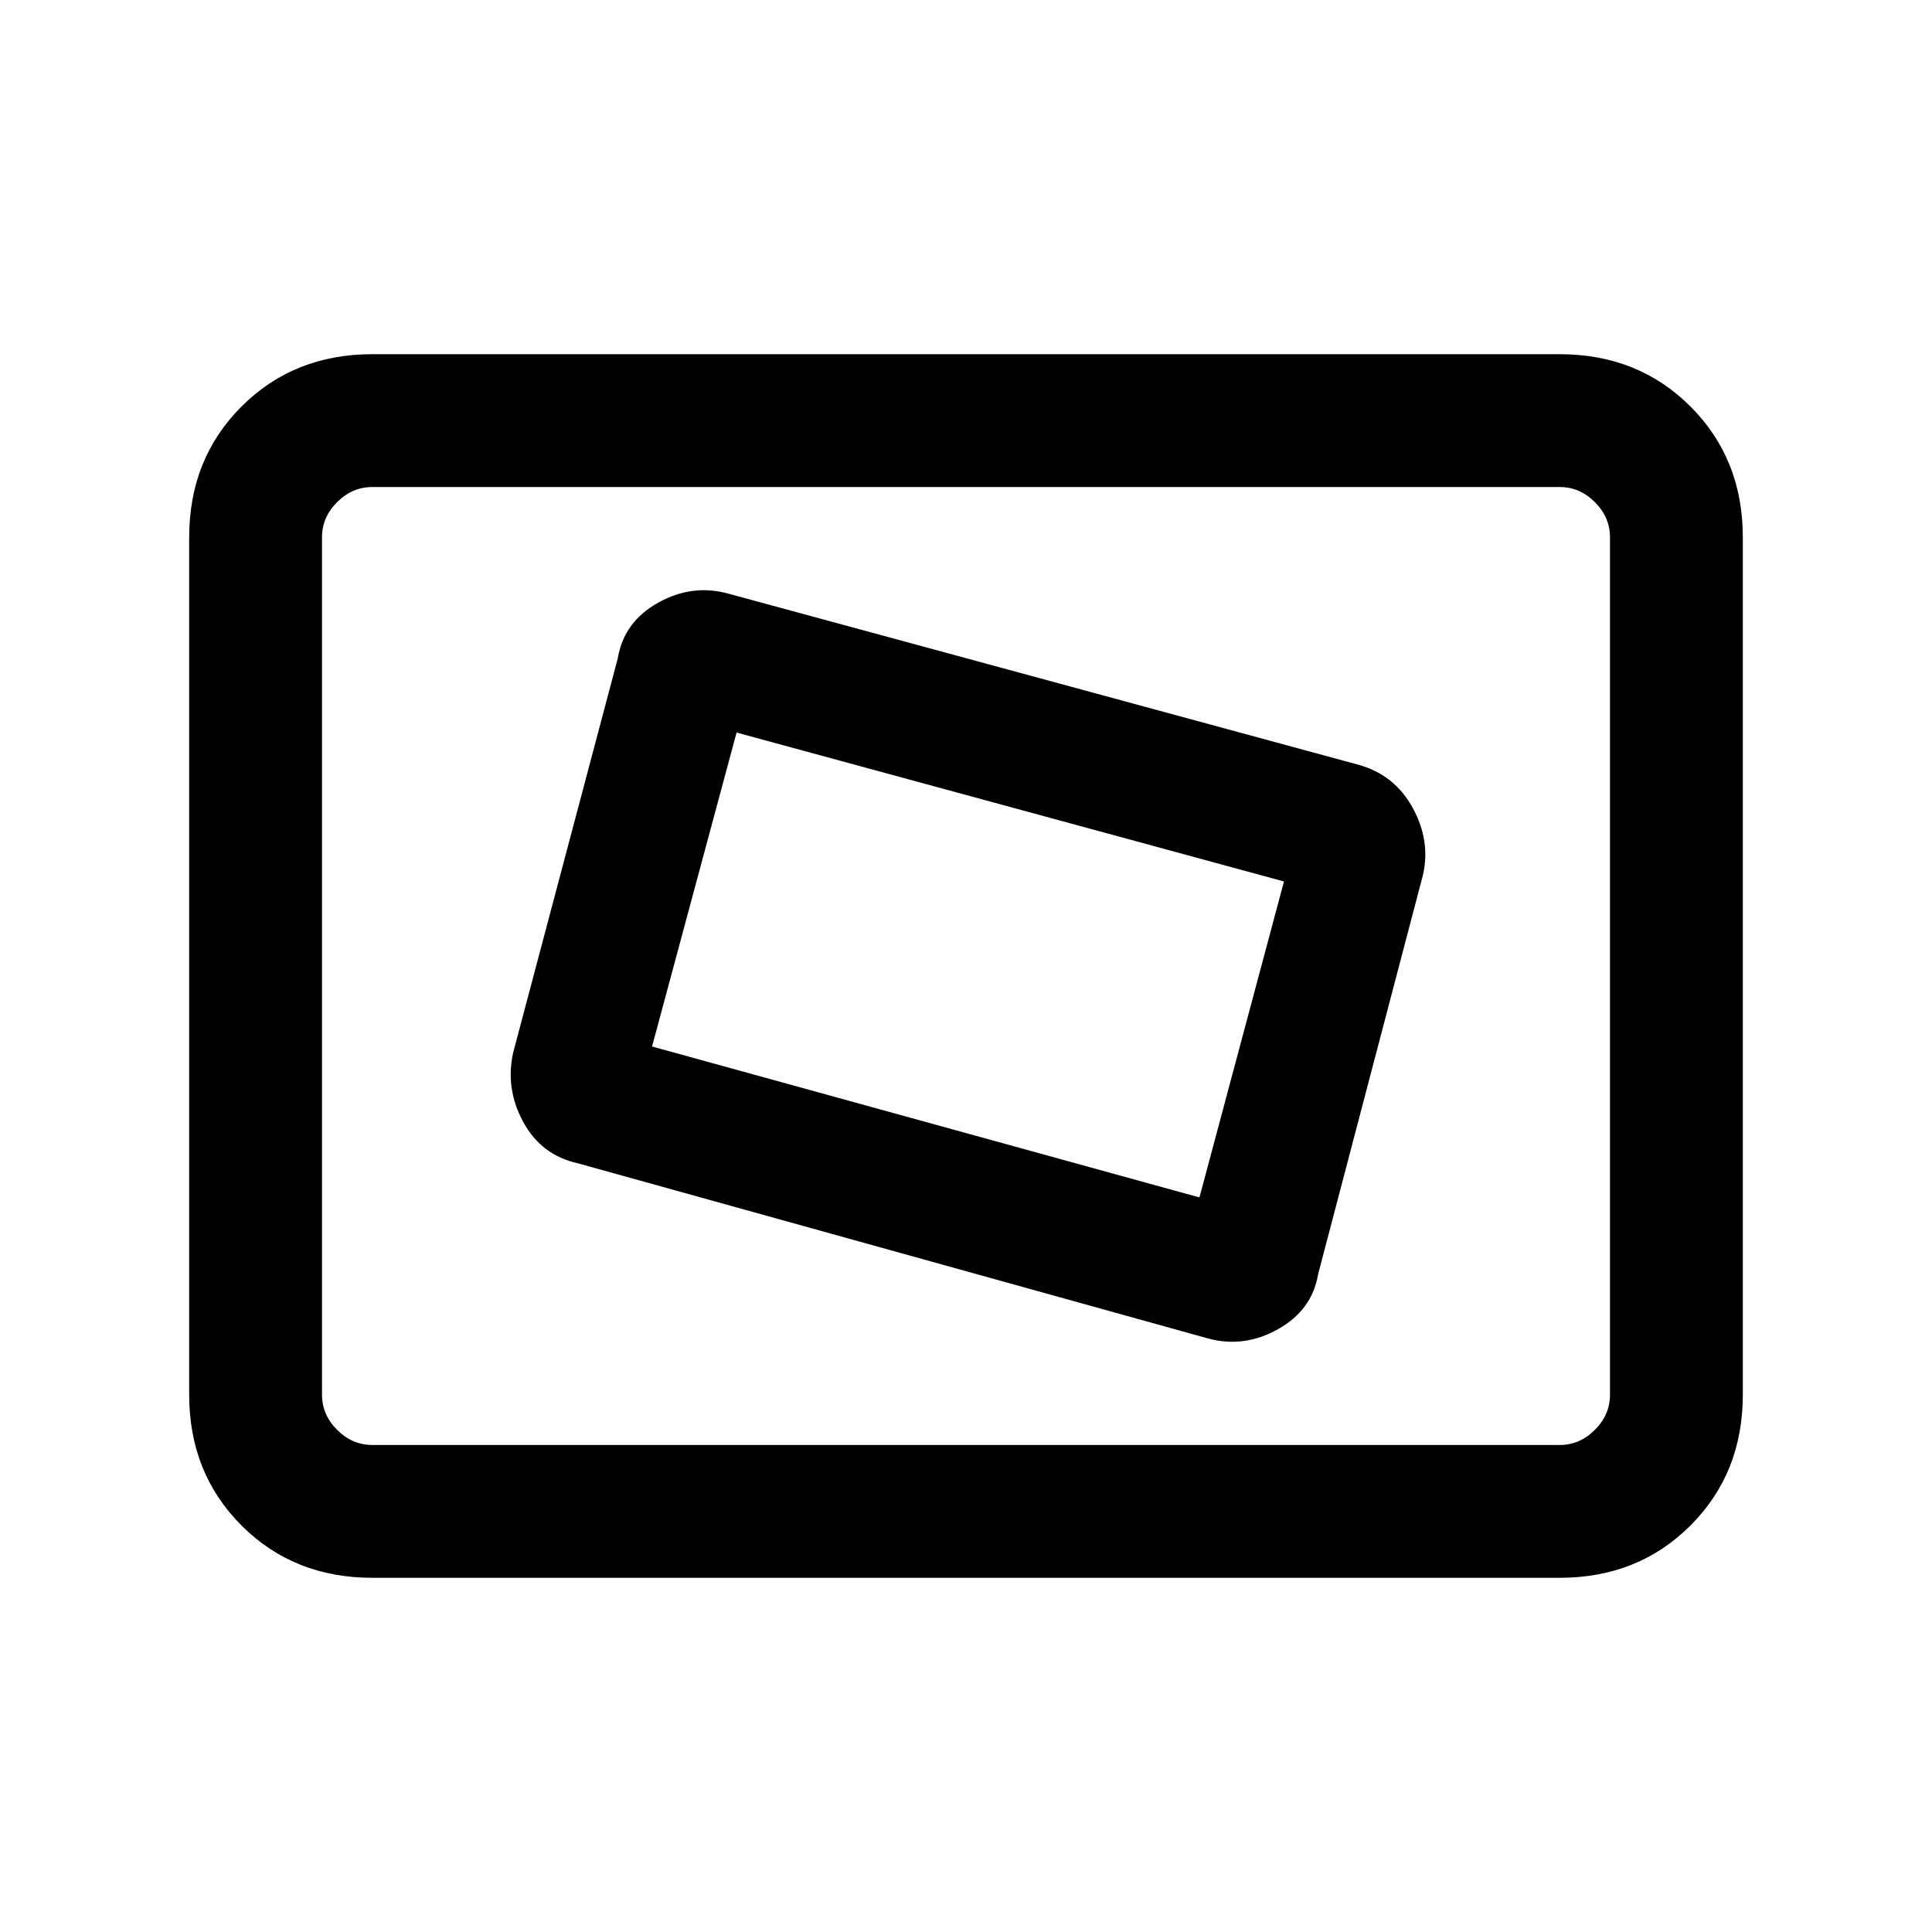 <svg xmlns="http://www.w3.org/2000/svg" height="24" width="24"><path d="M15 16.625q.45.125.875-.113.425-.237.5-.687l1.3-4.95q.1-.425-.125-.838-.225-.412-.675-.537L9.05 7.375q-.45-.125-.875.112-.425.238-.5.688l-1.3 4.9q-.1.45.125.863.225.412.675.512Zm-.1-1.75L8.1 13l1.05-3.9 6.8 1.85ZM4.625 19.6q-.975 0-1.625-.65t-.65-1.625V6.675q0-.975.65-1.625t1.625-.65h14.75q.975 0 1.625.65t.65 1.625v10.65q0 .975-.65 1.625t-1.625.65ZM4 17.95V6.05v11.9Zm.625 0h14.75q.25 0 .437-.188.188-.187.188-.437V6.675q0-.25-.188-.437-.187-.188-.437-.188H4.625q-.25 0-.437.188Q4 6.425 4 6.675v10.65q0 .25.188.437.187.188.437.188Z"/></svg>